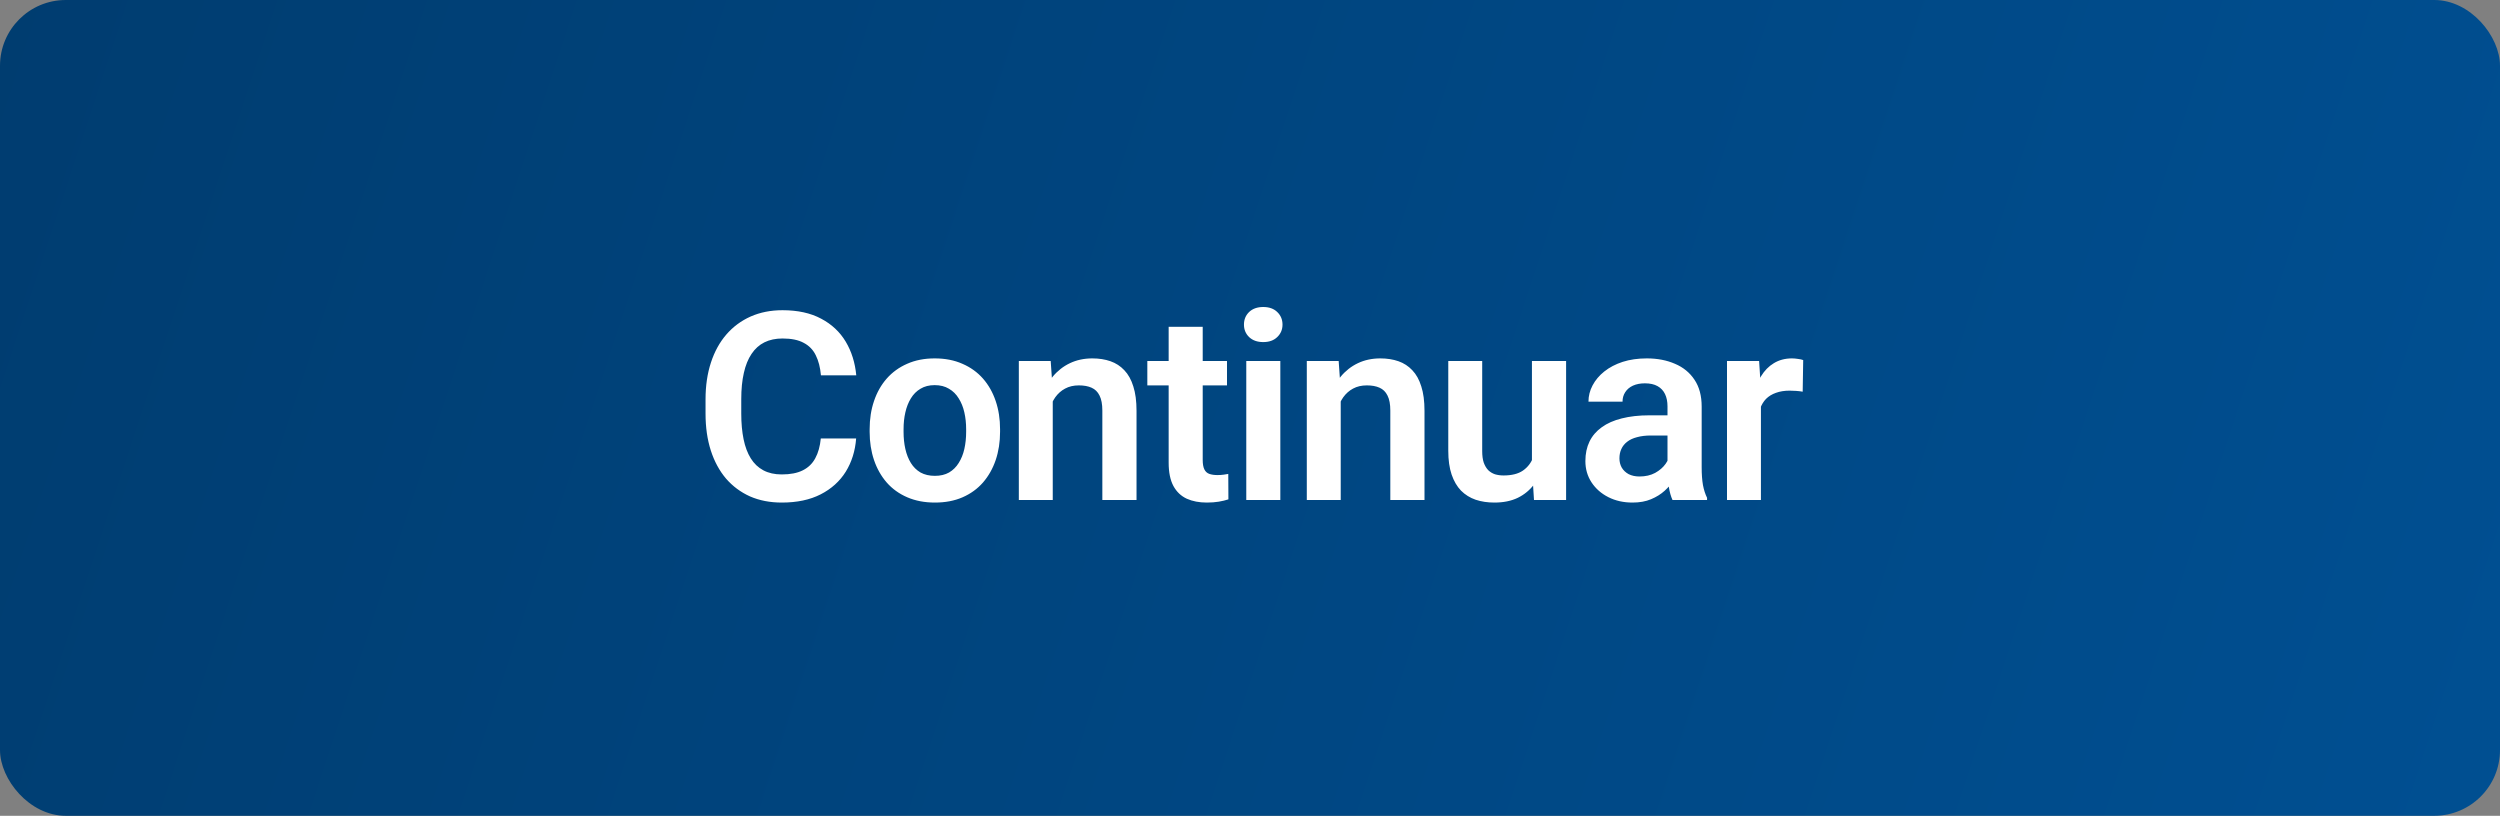 <svg width="190" height="62" viewBox="0 0 190 62" fill="none" xmlns="http://www.w3.org/2000/svg">
<rect x="0" y="0" width="190" height="62" fill="#808080" stroke="none"/>
<rect width="190" height="62" rx="5" fill="url(#paint0_linear_78_1068)"/>
<path d="M62.381 33.322H65.067C64.995 34.273 64.731 35.116 64.276 35.852C63.82 36.581 63.185 37.154 62.371 37.57C61.558 37.987 60.571 38.195 59.413 38.195C58.521 38.195 57.717 38.039 57 37.727C56.291 37.408 55.682 36.955 55.174 36.369C54.673 35.777 54.289 35.067 54.022 34.24C53.755 33.407 53.621 32.473 53.621 31.438V30.354C53.621 29.318 53.758 28.384 54.032 27.551C54.305 26.717 54.696 26.008 55.203 25.422C55.718 24.829 56.333 24.374 57.049 24.055C57.772 23.736 58.579 23.576 59.471 23.576C60.63 23.576 61.61 23.791 62.41 24.221C63.211 24.644 63.833 25.227 64.276 25.969C64.719 26.711 64.985 27.564 65.077 28.527H62.391C62.339 27.928 62.209 27.421 62 27.004C61.799 26.587 61.493 26.271 61.082 26.057C60.679 25.835 60.142 25.725 59.471 25.725C58.95 25.725 58.491 25.822 58.094 26.018C57.703 26.213 57.378 26.506 57.118 26.896C56.857 27.281 56.662 27.762 56.532 28.342C56.401 28.915 56.336 29.579 56.336 30.334V31.438C56.336 32.16 56.395 32.808 56.512 33.381C56.629 33.954 56.812 34.439 57.059 34.836C57.306 35.233 57.625 35.536 58.016 35.744C58.407 35.953 58.872 36.057 59.413 36.057C60.07 36.057 60.604 35.953 61.014 35.744C61.431 35.536 61.746 35.23 61.961 34.826C62.183 34.422 62.323 33.921 62.381 33.322ZM66.093 32.824V32.619C66.093 31.844 66.203 31.131 66.425 30.48C66.646 29.823 66.968 29.253 67.391 28.771C67.815 28.29 68.332 27.915 68.944 27.648C69.556 27.375 70.253 27.238 71.034 27.238C71.828 27.238 72.531 27.375 73.143 27.648C73.762 27.915 74.283 28.29 74.706 28.771C75.129 29.253 75.451 29.823 75.673 30.48C75.894 31.131 76.005 31.844 76.005 32.619V32.824C76.005 33.592 75.894 34.305 75.673 34.963C75.451 35.614 75.129 36.184 74.706 36.672C74.283 37.154 73.765 37.528 73.153 37.795C72.541 38.062 71.841 38.195 71.053 38.195C70.272 38.195 69.572 38.062 68.954 37.795C68.335 37.528 67.815 37.154 67.391 36.672C66.968 36.184 66.646 35.614 66.425 34.963C66.203 34.305 66.093 33.592 66.093 32.824ZM68.671 32.619V32.824C68.671 33.286 68.716 33.719 68.807 34.123C68.899 34.527 69.038 34.882 69.227 35.188C69.416 35.493 69.66 35.734 69.96 35.91C70.266 36.079 70.63 36.164 71.053 36.164C71.47 36.164 71.828 36.079 72.128 35.91C72.427 35.734 72.671 35.493 72.86 35.188C73.055 34.882 73.199 34.527 73.29 34.123C73.381 33.719 73.427 33.286 73.427 32.824V32.619C73.427 32.163 73.381 31.737 73.29 31.34C73.199 30.936 73.055 30.581 72.86 30.275C72.671 29.963 72.424 29.719 72.118 29.543C71.819 29.361 71.457 29.27 71.034 29.27C70.617 29.27 70.259 29.361 69.96 29.543C69.66 29.719 69.416 29.963 69.227 30.275C69.038 30.581 68.899 30.936 68.807 31.34C68.716 31.737 68.671 32.163 68.671 32.619ZM80.009 29.689V38H77.431V27.434H79.853L80.009 29.689ZM79.599 32.336H78.837C78.844 31.568 78.948 30.871 79.15 30.246C79.351 29.621 79.635 29.084 79.999 28.635C80.37 28.186 80.81 27.84 81.318 27.6C81.825 27.359 82.392 27.238 83.017 27.238C83.525 27.238 83.984 27.31 84.394 27.453C84.804 27.596 85.156 27.824 85.448 28.137C85.748 28.449 85.976 28.859 86.132 29.367C86.295 29.869 86.376 30.487 86.376 31.223V38H83.778V31.203C83.778 30.721 83.707 30.34 83.564 30.061C83.427 29.781 83.225 29.582 82.958 29.465C82.698 29.348 82.376 29.289 81.991 29.289C81.594 29.289 81.246 29.37 80.947 29.533C80.653 29.689 80.406 29.908 80.204 30.188C80.009 30.467 79.859 30.79 79.755 31.154C79.651 31.519 79.599 31.913 79.599 32.336ZM93.252 27.434V29.289H87.197V27.434H93.252ZM88.818 24.836H91.406V34.953C91.406 35.266 91.448 35.507 91.533 35.676C91.617 35.845 91.744 35.959 91.914 36.018C92.083 36.076 92.285 36.105 92.519 36.105C92.688 36.105 92.845 36.096 92.988 36.076C93.131 36.057 93.252 36.037 93.349 36.018L93.359 37.951C93.144 38.023 92.9 38.081 92.627 38.127C92.36 38.172 92.057 38.195 91.718 38.195C91.139 38.195 90.631 38.098 90.195 37.902C89.759 37.7 89.42 37.378 89.179 36.935C88.938 36.486 88.818 35.894 88.818 35.158V24.836ZM97.305 27.434V38H94.717V27.434H97.305ZM94.541 24.67C94.541 24.286 94.671 23.967 94.932 23.713C95.199 23.459 95.557 23.332 96.006 23.332C96.455 23.332 96.81 23.459 97.07 23.713C97.337 23.967 97.471 24.286 97.471 24.67C97.471 25.047 97.337 25.363 97.07 25.617C96.81 25.871 96.455 25.998 96.006 25.998C95.557 25.998 95.199 25.871 94.932 25.617C94.671 25.363 94.541 25.047 94.541 24.67ZM101.895 29.689V38H99.317V27.434H101.739L101.895 29.689ZM101.485 32.336H100.723C100.73 31.568 100.834 30.871 101.036 30.246C101.237 29.621 101.521 29.084 101.885 28.635C102.256 28.186 102.696 27.84 103.204 27.6C103.711 27.359 104.278 27.238 104.903 27.238C105.411 27.238 105.87 27.31 106.28 27.453C106.69 27.596 107.041 27.824 107.334 28.137C107.634 28.449 107.862 28.859 108.018 29.367C108.181 29.869 108.262 30.487 108.262 31.223V38H105.664V31.203C105.664 30.721 105.593 30.34 105.45 30.061C105.313 29.781 105.111 29.582 104.844 29.465C104.584 29.348 104.261 29.289 103.877 29.289C103.48 29.289 103.132 29.37 102.832 29.533C102.539 29.689 102.292 29.908 102.09 30.188C101.895 30.467 101.745 30.79 101.641 31.154C101.537 31.519 101.485 31.913 101.485 32.336ZM116.427 35.49V27.434H119.024V38H116.583L116.427 35.49ZM116.759 33.303L117.559 33.283C117.559 33.993 117.481 34.647 117.325 35.246C117.169 35.845 116.925 36.366 116.593 36.809C116.267 37.245 115.854 37.587 115.352 37.834C114.851 38.075 114.259 38.195 113.575 38.195C113.054 38.195 112.579 38.124 112.149 37.98C111.72 37.831 111.348 37.6 111.036 37.287C110.73 36.968 110.492 36.561 110.323 36.066C110.154 35.565 110.069 34.963 110.069 34.26V27.434H112.647V34.279C112.647 34.631 112.686 34.924 112.764 35.158C112.849 35.393 112.963 35.585 113.106 35.734C113.256 35.878 113.429 35.982 113.624 36.047C113.826 36.105 114.04 36.135 114.268 36.135C114.893 36.135 115.385 36.011 115.743 35.764C116.108 35.51 116.368 35.171 116.524 34.748C116.68 34.318 116.759 33.837 116.759 33.303ZM126.73 35.754V30.881C126.73 30.523 126.668 30.213 126.544 29.953C126.42 29.693 126.232 29.491 125.978 29.348C125.724 29.204 125.402 29.133 125.011 29.133C124.666 29.133 124.363 29.191 124.103 29.309C123.849 29.426 123.654 29.592 123.517 29.807C123.38 30.015 123.312 30.256 123.312 30.529H120.724C120.724 30.093 120.828 29.68 121.036 29.289C121.245 28.892 121.541 28.54 121.925 28.234C122.316 27.922 122.781 27.678 123.321 27.502C123.868 27.326 124.48 27.238 125.157 27.238C125.958 27.238 126.671 27.375 127.296 27.648C127.928 27.915 128.422 28.319 128.78 28.859C129.145 29.4 129.327 30.08 129.327 30.9V35.51C129.327 36.037 129.36 36.49 129.425 36.867C129.497 37.238 129.601 37.56 129.737 37.834V38H127.111C126.987 37.733 126.892 37.395 126.827 36.984C126.762 36.568 126.73 36.158 126.73 35.754ZM127.091 31.564L127.111 33.098H125.48C125.076 33.098 124.721 33.14 124.415 33.225C124.109 33.303 123.859 33.42 123.663 33.576C123.468 33.726 123.321 33.908 123.224 34.123C123.126 34.331 123.077 34.569 123.077 34.836C123.077 35.096 123.136 35.331 123.253 35.539C123.377 35.747 123.553 35.913 123.78 36.037C124.015 36.154 124.288 36.213 124.601 36.213C125.057 36.213 125.454 36.122 125.792 35.94C126.131 35.751 126.394 35.523 126.583 35.256C126.772 34.989 126.873 34.735 126.886 34.494L127.628 35.607C127.537 35.874 127.4 36.158 127.218 36.457C127.036 36.757 126.801 37.036 126.515 37.297C126.228 37.557 125.883 37.772 125.48 37.941C125.076 38.111 124.607 38.195 124.073 38.195C123.39 38.195 122.778 38.059 122.237 37.785C121.697 37.512 121.271 37.137 120.958 36.662C120.646 36.187 120.489 35.647 120.489 35.041C120.489 34.481 120.594 33.986 120.802 33.557C121.01 33.127 121.32 32.766 121.73 32.473C122.14 32.173 122.648 31.949 123.253 31.799C123.865 31.643 124.565 31.564 125.353 31.564H127.091ZM133.83 29.592V38H131.252V27.434H133.693L133.83 29.592ZM137.043 27.365L137.004 29.768C136.86 29.741 136.698 29.722 136.515 29.709C136.339 29.696 136.173 29.689 136.017 29.689C135.62 29.689 135.272 29.745 134.972 29.855C134.673 29.96 134.422 30.113 134.22 30.314C134.025 30.516 133.875 30.764 133.771 31.057C133.667 31.343 133.608 31.669 133.595 32.033L133.039 31.965C133.039 31.294 133.107 30.672 133.244 30.1C133.38 29.527 133.579 29.025 133.839 28.596C134.1 28.166 134.425 27.834 134.816 27.6C135.213 27.359 135.669 27.238 136.183 27.238C136.326 27.238 136.479 27.251 136.642 27.277C136.811 27.297 136.945 27.326 137.043 27.365Z" fill="white"/>
<defs>
<linearGradient id="paint0_linear_78_1068" x1="-12.825" y1="-17.901" x2="223.175" y2="59.823" gradientUnits="userSpaceOnUse">
<stop stop-color="#003B6D"/>
<stop offset="1" stop-color="#005297"/>
</linearGradient>
</defs>
</svg>

